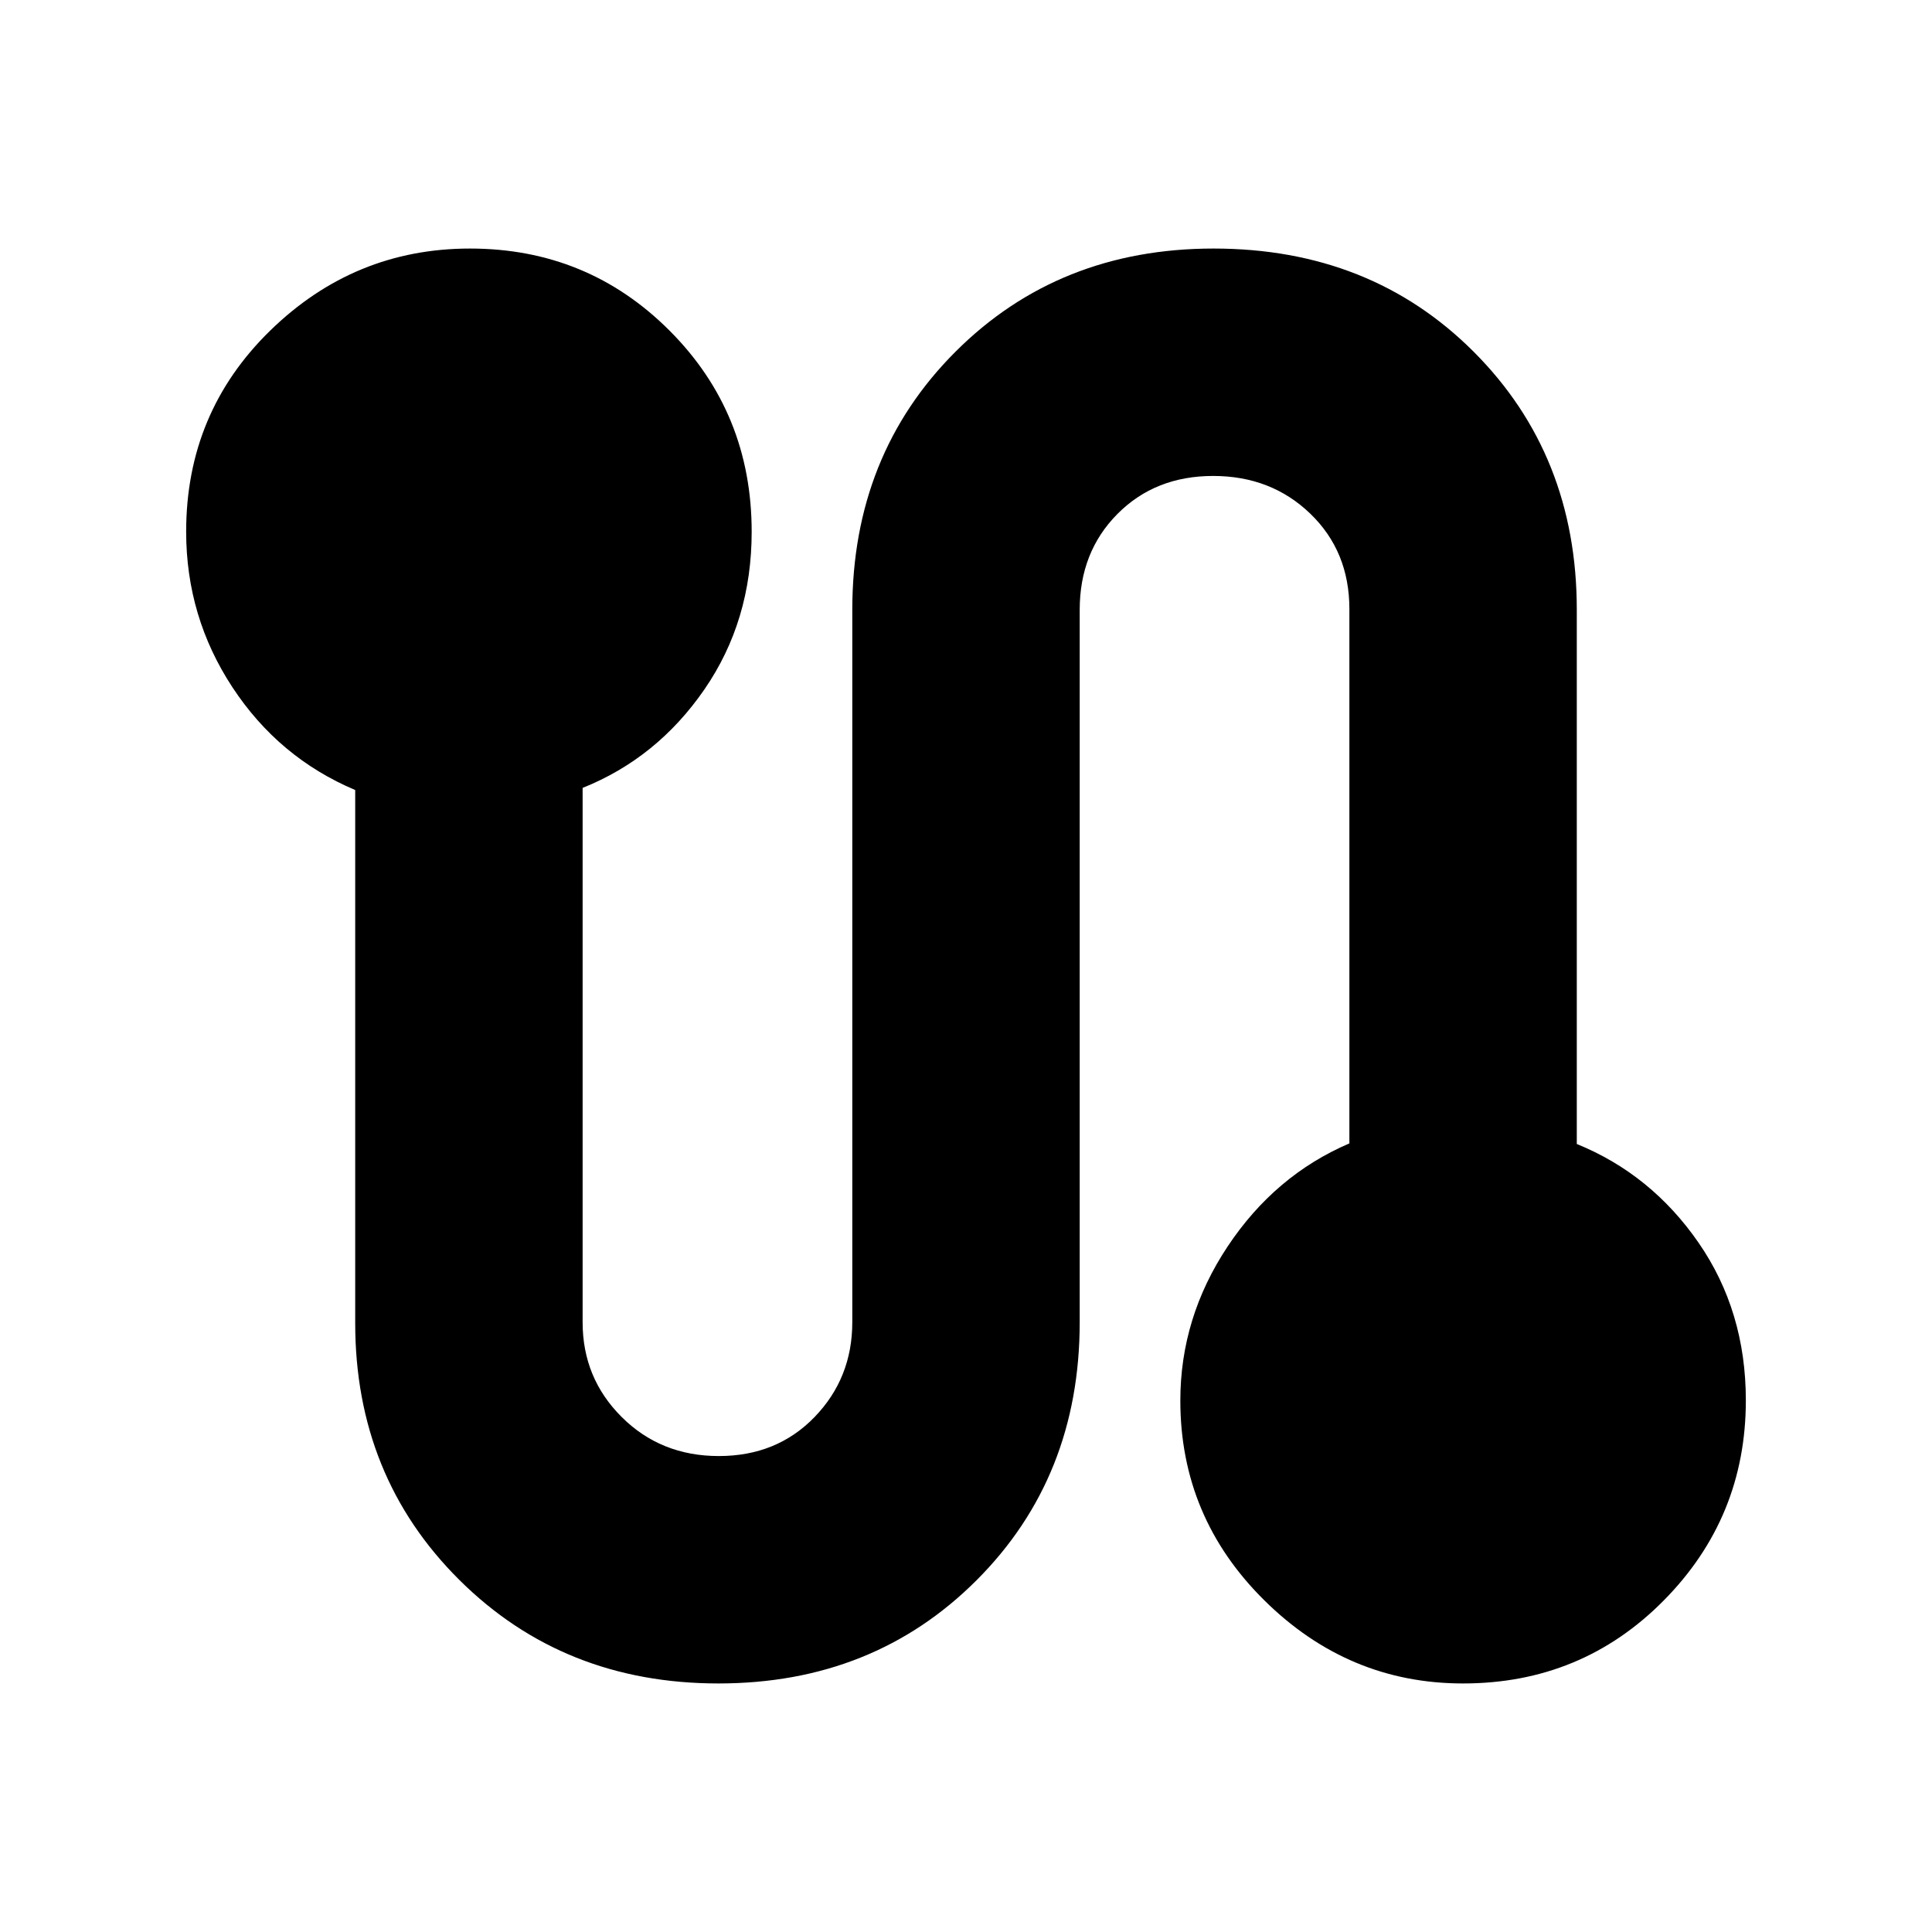 <svg xmlns="http://www.w3.org/2000/svg" height="20" viewBox="0 -960 960 960" width="20"><path d="M356.98-123.5q-76.98 0-128.73-51.44-51.75-51.44-51.75-127.63v-264.87q-38-16.06-61-51.05-23-34.99-23-77.34 0-59.17 41.78-99.92t99.25-40.75q58.47 0 99.22 40.84t40.75 99.9q0 44.26-23.5 78.35-23.5 34.09-60.5 48.91v265.56q0 27.71 19.44 47.07 19.44 19.37 48.25 19.37t47.56-19.38Q423.5-275.27 423.5-303v-354q0-76.97 51.27-128.23 51.27-51.27 128.25-51.27 77.98 0 129.23 51.27Q783.5-733.97 783.5-657v265.44q37 15.06 60.5 49.05 23.5 33.99 23.5 78.34 0 58.17-40.78 99.42t-99.75 41.25q-56.97 0-98.72-41.29-41.75-41.28-41.75-99.27 0-41.2 23.5-76.57 23.5-35.37 60.5-51.22v-265.52q0-28.66-19.44-47.4-19.44-18.73-48.25-18.73t-47.56 18.88Q536.5-685.73 536.5-657v354q0 76.97-51.27 128.23-51.27 51.27-128.25 51.27Z"/></svg>